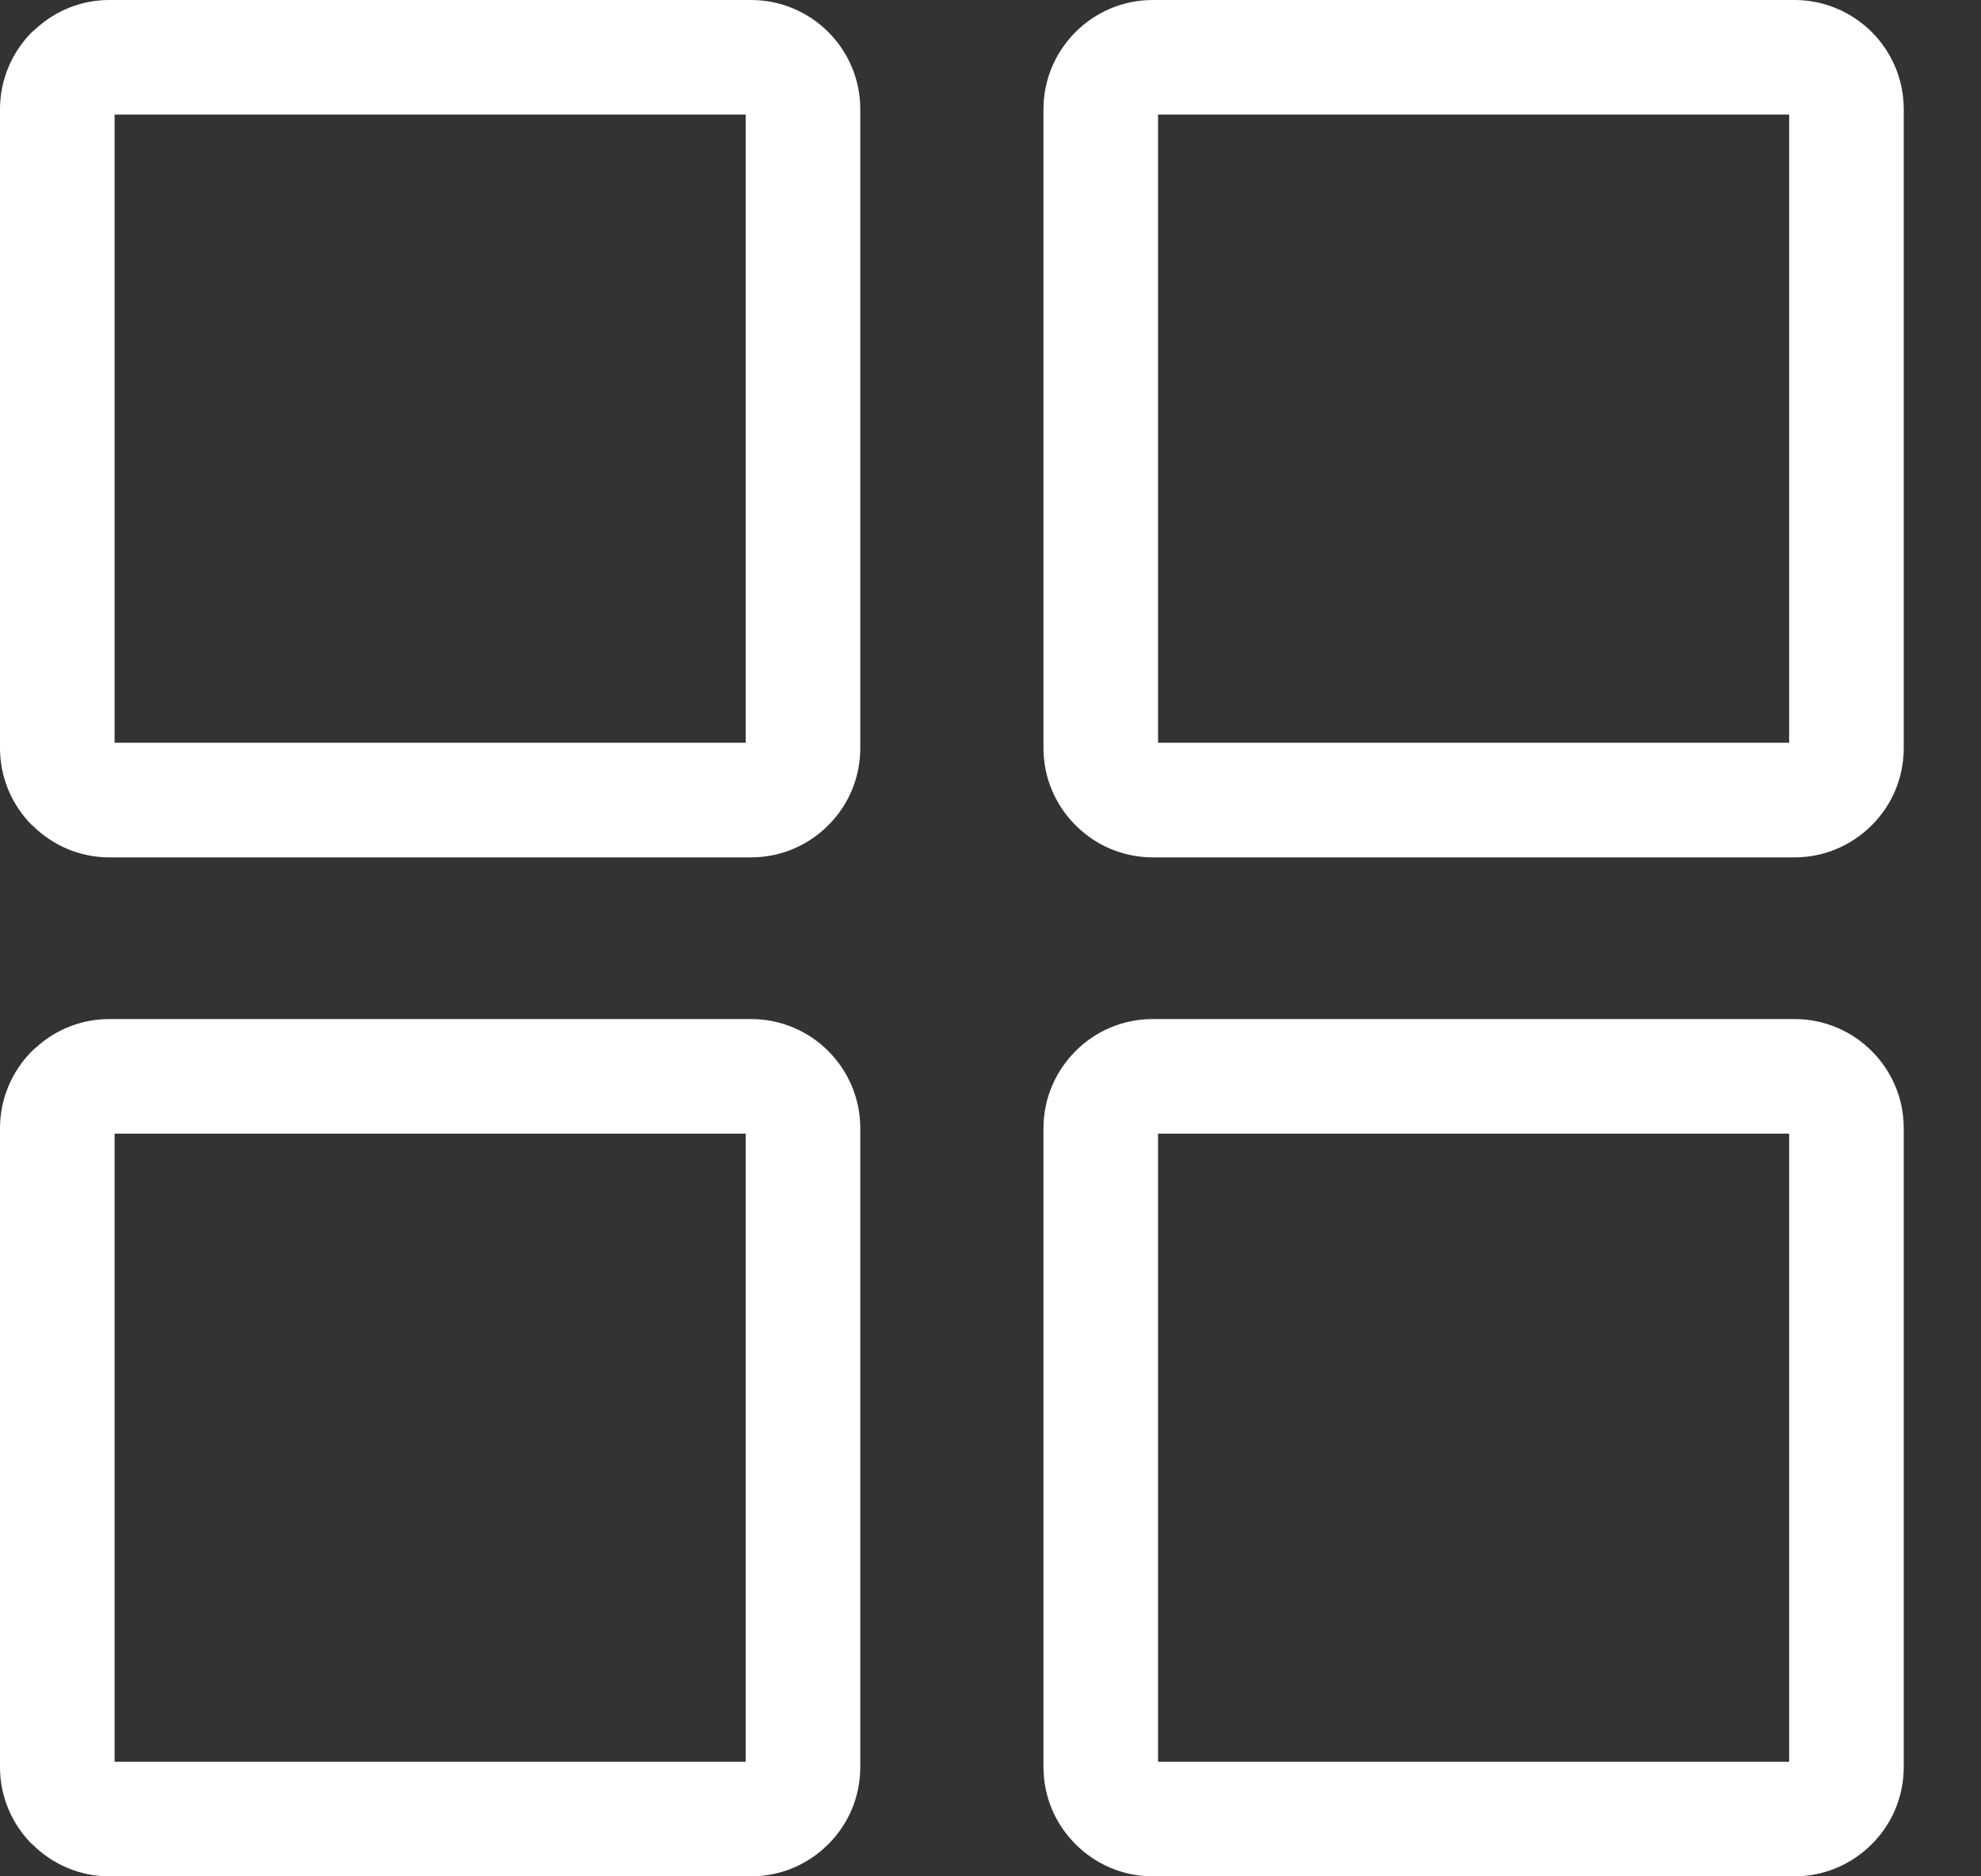 <svg width="19" height="18" viewBox="0 0 19 18" fill="none" xmlns="http://www.w3.org/2000/svg">
<rect x="0" y="0" width="19" height="18" fill="#333333" stroke="none"/>
<path d="M11.056 9.776H17.212C17.5 9.776 17.762 9.893 17.952 10.083C18.142 10.273 18.259 10.535 18.259 10.823V16.952C18.259 17.241 18.142 17.503 17.952 17.692C17.762 17.882 17.5 18 17.212 18H11.056C10.767 18 10.505 17.882 10.316 17.692C10.126 17.503 10.008 17.241 10.008 16.952V10.823C10.008 10.535 10.126 10.273 10.316 10.083C10.505 9.893 10.767 9.776 11.056 9.776ZM1.048 0H7.204C7.492 0 7.755 0.118 7.944 0.307C8.134 0.497 8.251 0.759 8.251 1.048V7.177C8.251 7.466 8.134 7.728 7.944 7.917C7.755 8.107 7.492 8.225 7.204 8.225H1.048C0.761 8.225 0.499 8.107 0.31 7.917L0.308 7.916L0.307 7.917C0.118 7.727 0 7.465 0 7.177V1.048C0 0.759 0.118 0.497 0.307 0.307C0.321 0.294 0.336 0.281 0.351 0.269C0.536 0.102 0.781 0 1.048 0ZM7.152 1.099H1.099V7.125H7.152L7.152 1.099ZM11.056 0H17.212C17.5 0 17.762 0.118 17.952 0.307C18.142 0.497 18.259 0.759 18.259 1.048V7.177C18.259 7.466 18.142 7.728 17.952 7.917C17.762 8.107 17.5 8.225 17.212 8.225H11.056C10.767 8.225 10.505 8.107 10.316 7.917C10.126 7.728 10.008 7.465 10.008 7.177V1.048C10.008 0.759 10.126 0.497 10.316 0.307C10.505 0.118 10.767 0 11.056 0ZM17.16 1.099H11.107V7.125H17.16V1.099ZM1.048 9.776H7.204C7.492 9.776 7.755 9.893 7.944 10.083C8.134 10.273 8.251 10.535 8.251 10.823V16.952C8.251 17.241 8.134 17.503 7.944 17.692C7.755 17.882 7.492 18 7.204 18H1.048C0.761 18 0.499 17.882 0.31 17.692L0.308 17.692L0.307 17.692C0.118 17.503 0 17.241 0 16.953V10.823C0 10.535 0.118 10.273 0.307 10.083C0.321 10.069 0.336 10.056 0.351 10.044C0.536 9.877 0.781 9.776 1.048 9.776ZM7.152 10.875H1.099V16.901H7.152L7.152 10.875ZM17.16 10.875H11.107V16.901H17.16V10.875Z" fill="white"/>
</svg>
